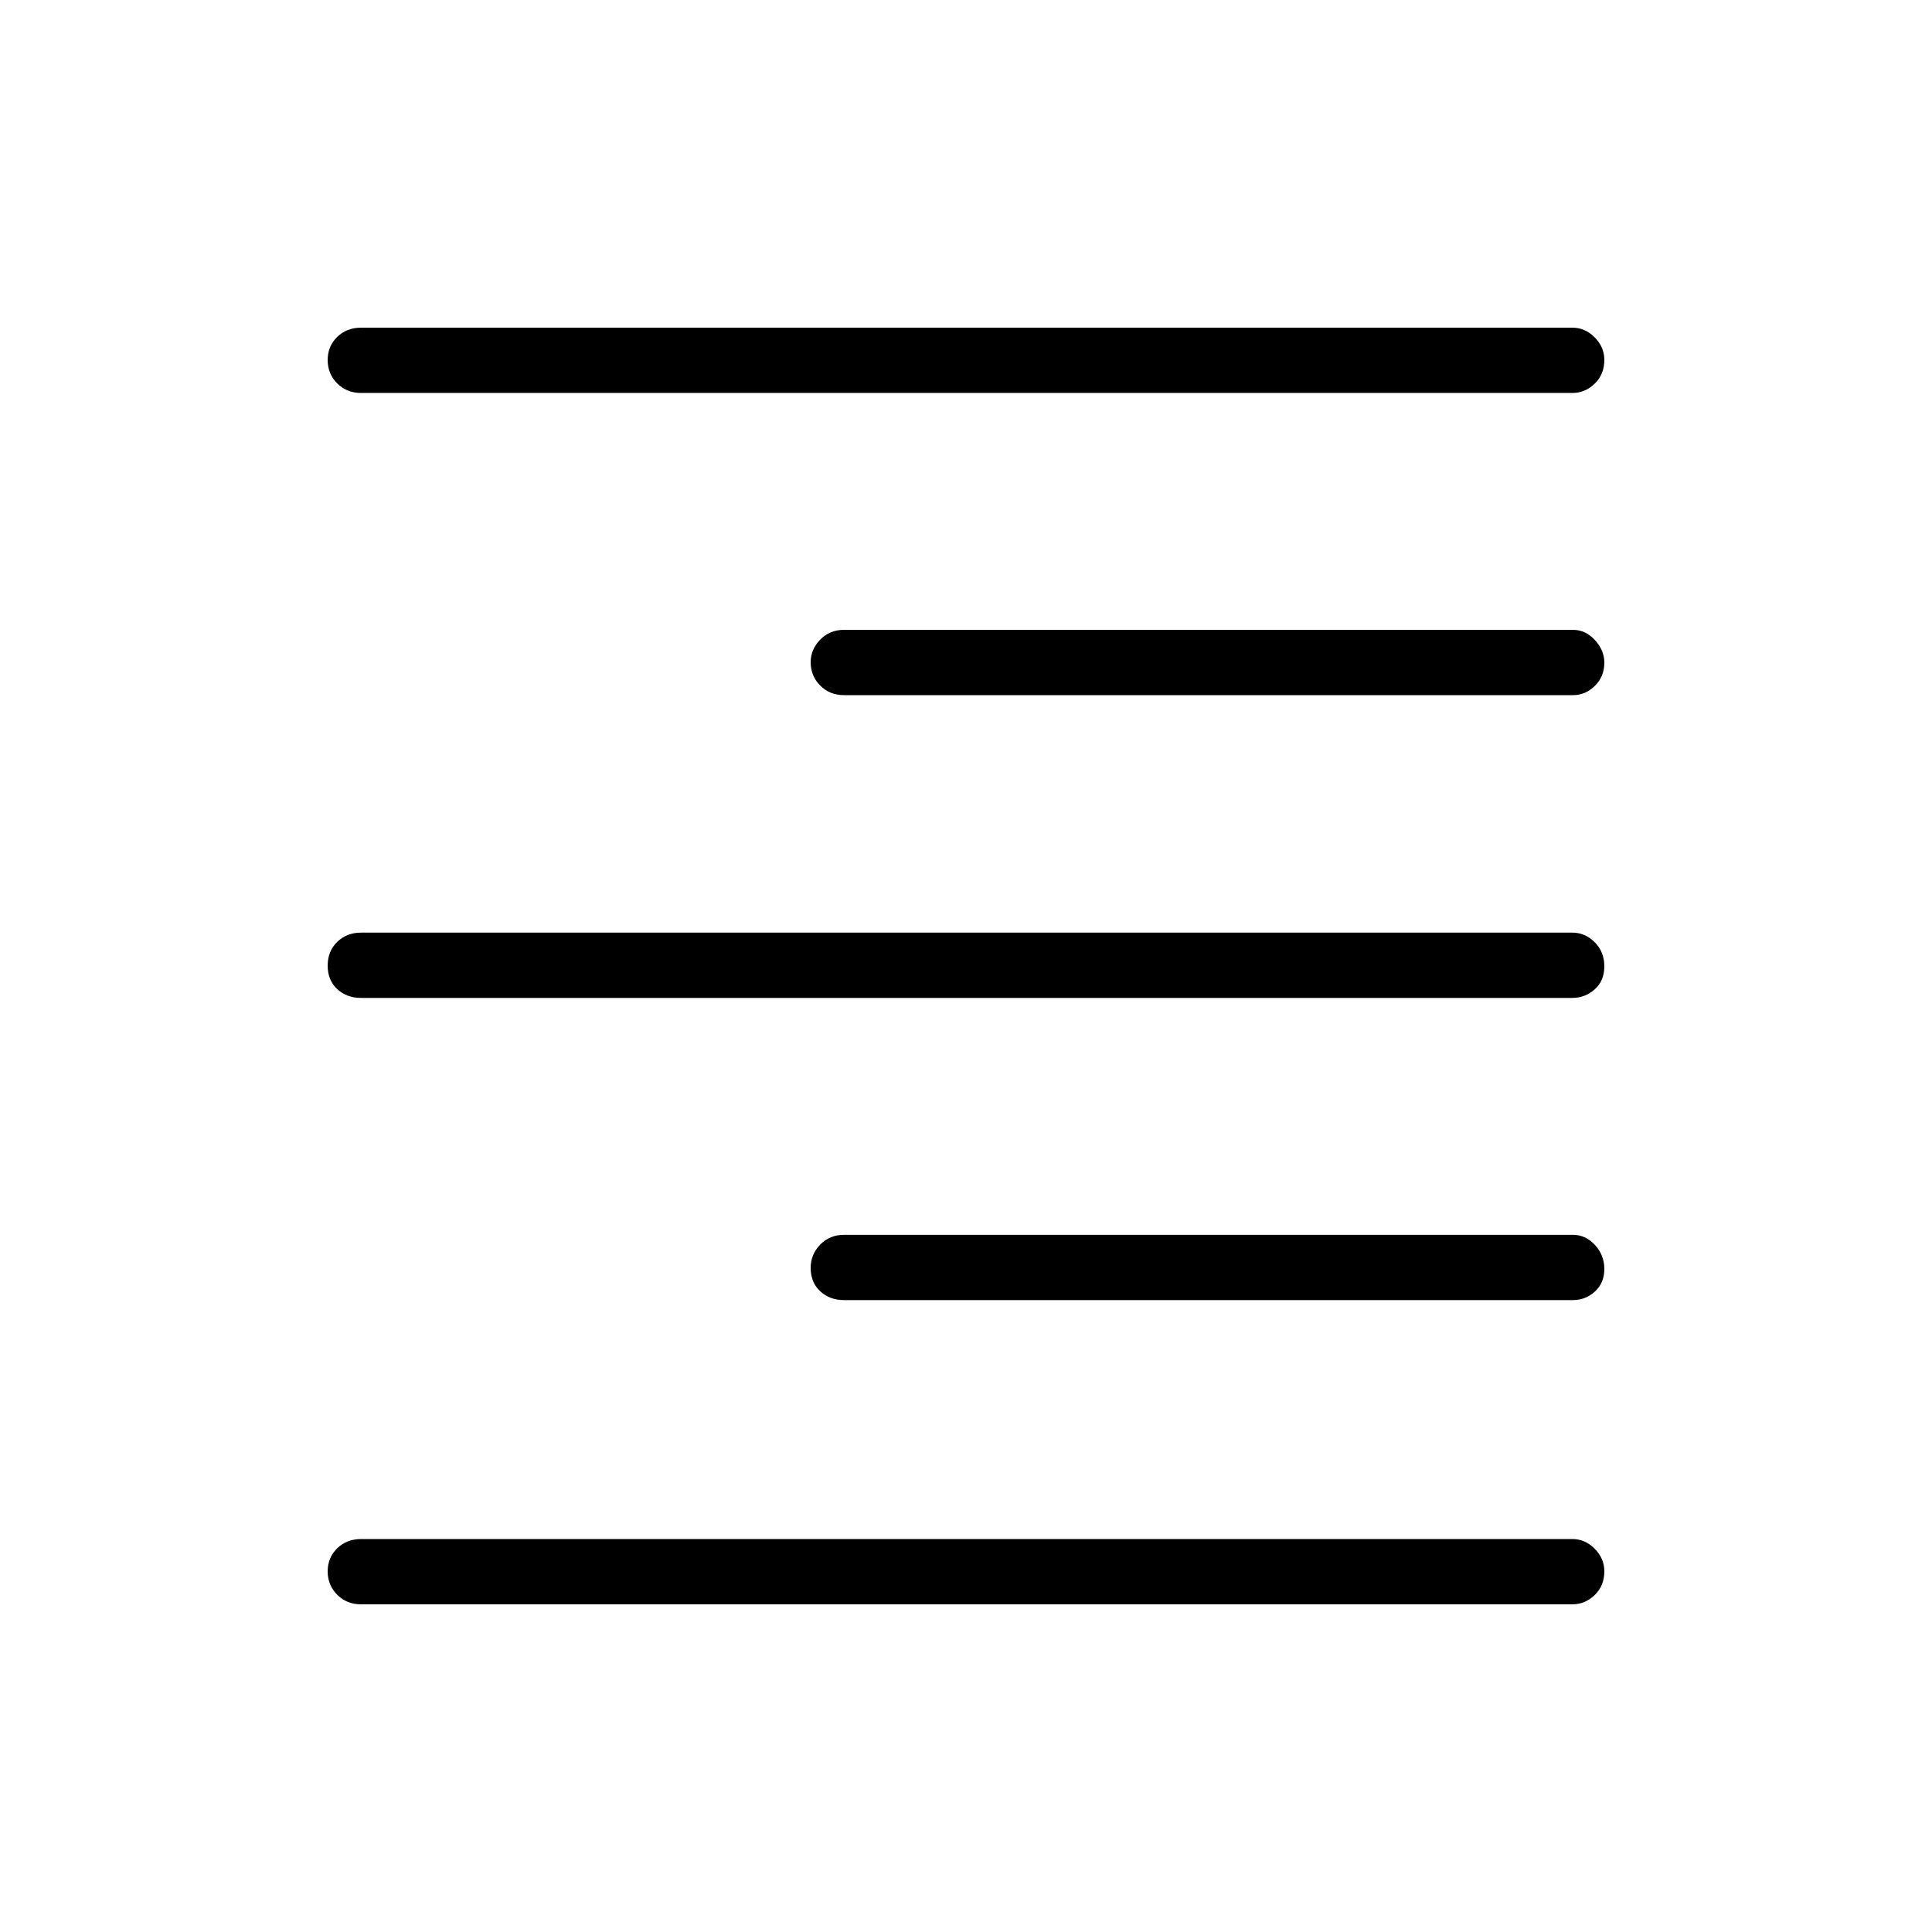<svg xmlns="http://www.w3.org/2000/svg" height="40" viewBox="0 -960 960 960" width="40"><path d="M179.4-764.74q-7.13 0-11.86-4.77-4.72-4.77-4.72-11.6 0-6.84 4.72-11.45 4.73-4.62 11.86-4.62h601.92q6.3 0 11.08 4.82t4.78 11.19q0 7.2-4.78 11.81-4.78 4.62-11.08 4.62H179.4Zm240 150.15q-7.13 0-11.86-4.77-4.72-4.76-4.72-11.59 0-6.33 4.72-11.2 4.73-4.88 11.86-4.88h362.25q6.16 0 10.85 5.07 4.68 5.07 4.68 11.19 0 6.95-4.68 11.56-4.69 4.62-10.85 4.62H419.4Zm-240 150.45q-7.13 0-11.86-4.41-4.72-4.41-4.72-11.6 0-7.2 4.72-11.81 4.73-4.62 11.86-4.62h601.92q6.3 0 11.08 4.77t4.78 11.96q0 7.2-4.78 11.45-4.78 4.26-11.08 4.26H179.4Zm240 150.15q-7.13 0-11.86-4.4-4.72-4.41-4.72-11.6 0-6.69 4.72-11.56 4.73-4.87 11.86-4.87h362.25q6.16 0 10.85 5.01 4.68 5.02 4.68 11.96 0 6.95-4.68 11.21-4.69 4.25-10.85 4.25H419.4Zm-240 151.17q-7.13 0-11.86-4.77-4.72-4.77-4.72-11.6 0-6.84 4.72-11.45 4.73-4.62 11.86-4.62h601.92q6.3 0 11.08 4.83 4.78 4.82 4.78 11.19 0 7.19-4.78 11.8-4.78 4.62-11.08 4.62H179.4Z"/></svg>